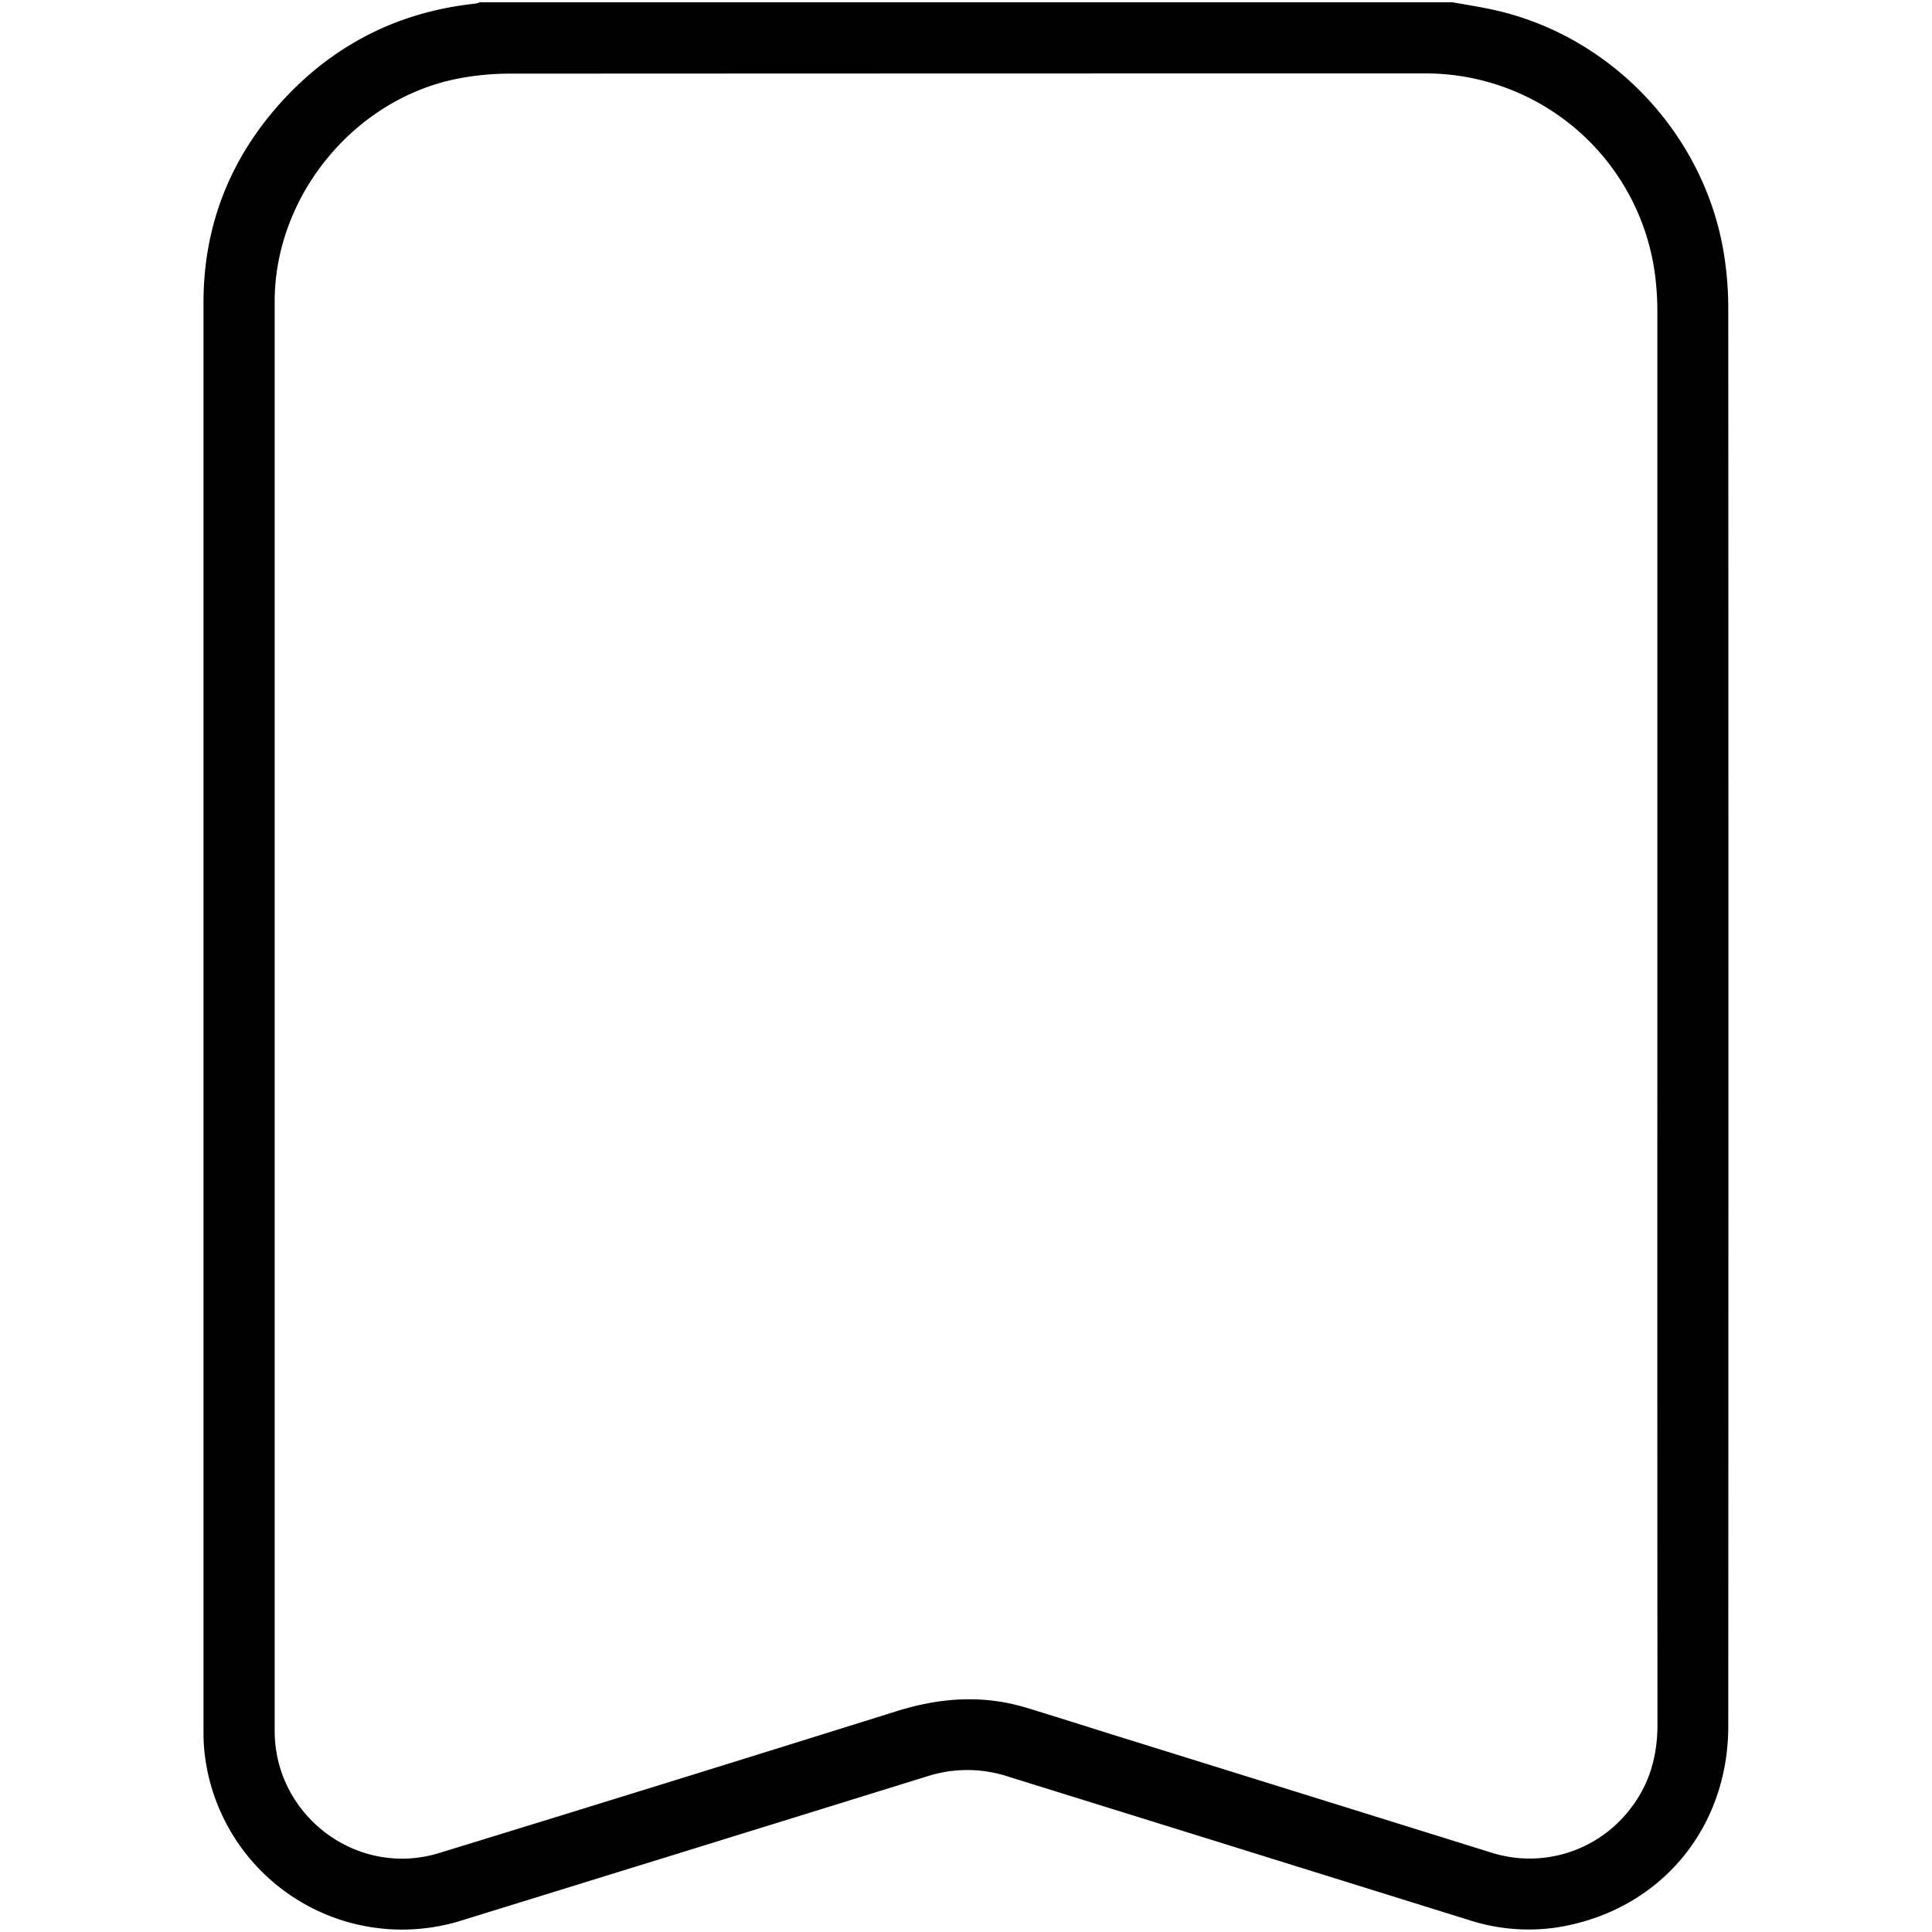 <svg data-name="Layer 1" xmlns="http://www.w3.org/2000/svg" viewBox="0 0 600 600"><path fill="none" d="M0 0h600v600H0z"/><path d="M451.16.71c4.28.79 8.6 1.44 12.84 2.38 37.06 8.23 66.17 39.57 71.6 77.2a106.84 106.84 0 011.13 15.27q.09 220.24 0 440.49c0 32.16-21.57 57.55-53.26 62.54a60 60 0 01-27.44-2.36q-71.62-22.31-143.26-44.6a40.62 40.62 0 00-24.73 0Q215.58 574.1 143.1 596.5a61.73 61.73 0 01-79.38-50.59 56 56 0 01-.52-7.65V93.93c0-24.46 8.7-45.79 25.42-63.61 16-17 35.75-26.71 59-29.2A6.79 6.79 0 00149 .71zm63.55 314.23V96.72a92 92 0 00-.64-10.72 71.87 71.87 0 00-71.3-63.2q-142.32 0-284.64.07a84.41 84.41 0 00-15.46 1.46C110.31 30.4 85.3 60.68 85.3 93.63V537.5c0 26.49 25.68 45.73 51 38q71.16-21.84 142.18-44.08c13.5-4.23 26.89-5.17 40.49-1 8.85 2.69 17.67 5.51 26.51 8.27q58.71 18.28 117.43 36.58a39.36 39.36 0 0043.37-13.49c6-7.66 8.46-16.47 8.46-26.14q-.07-110.4-.03-220.7z"/></svg>